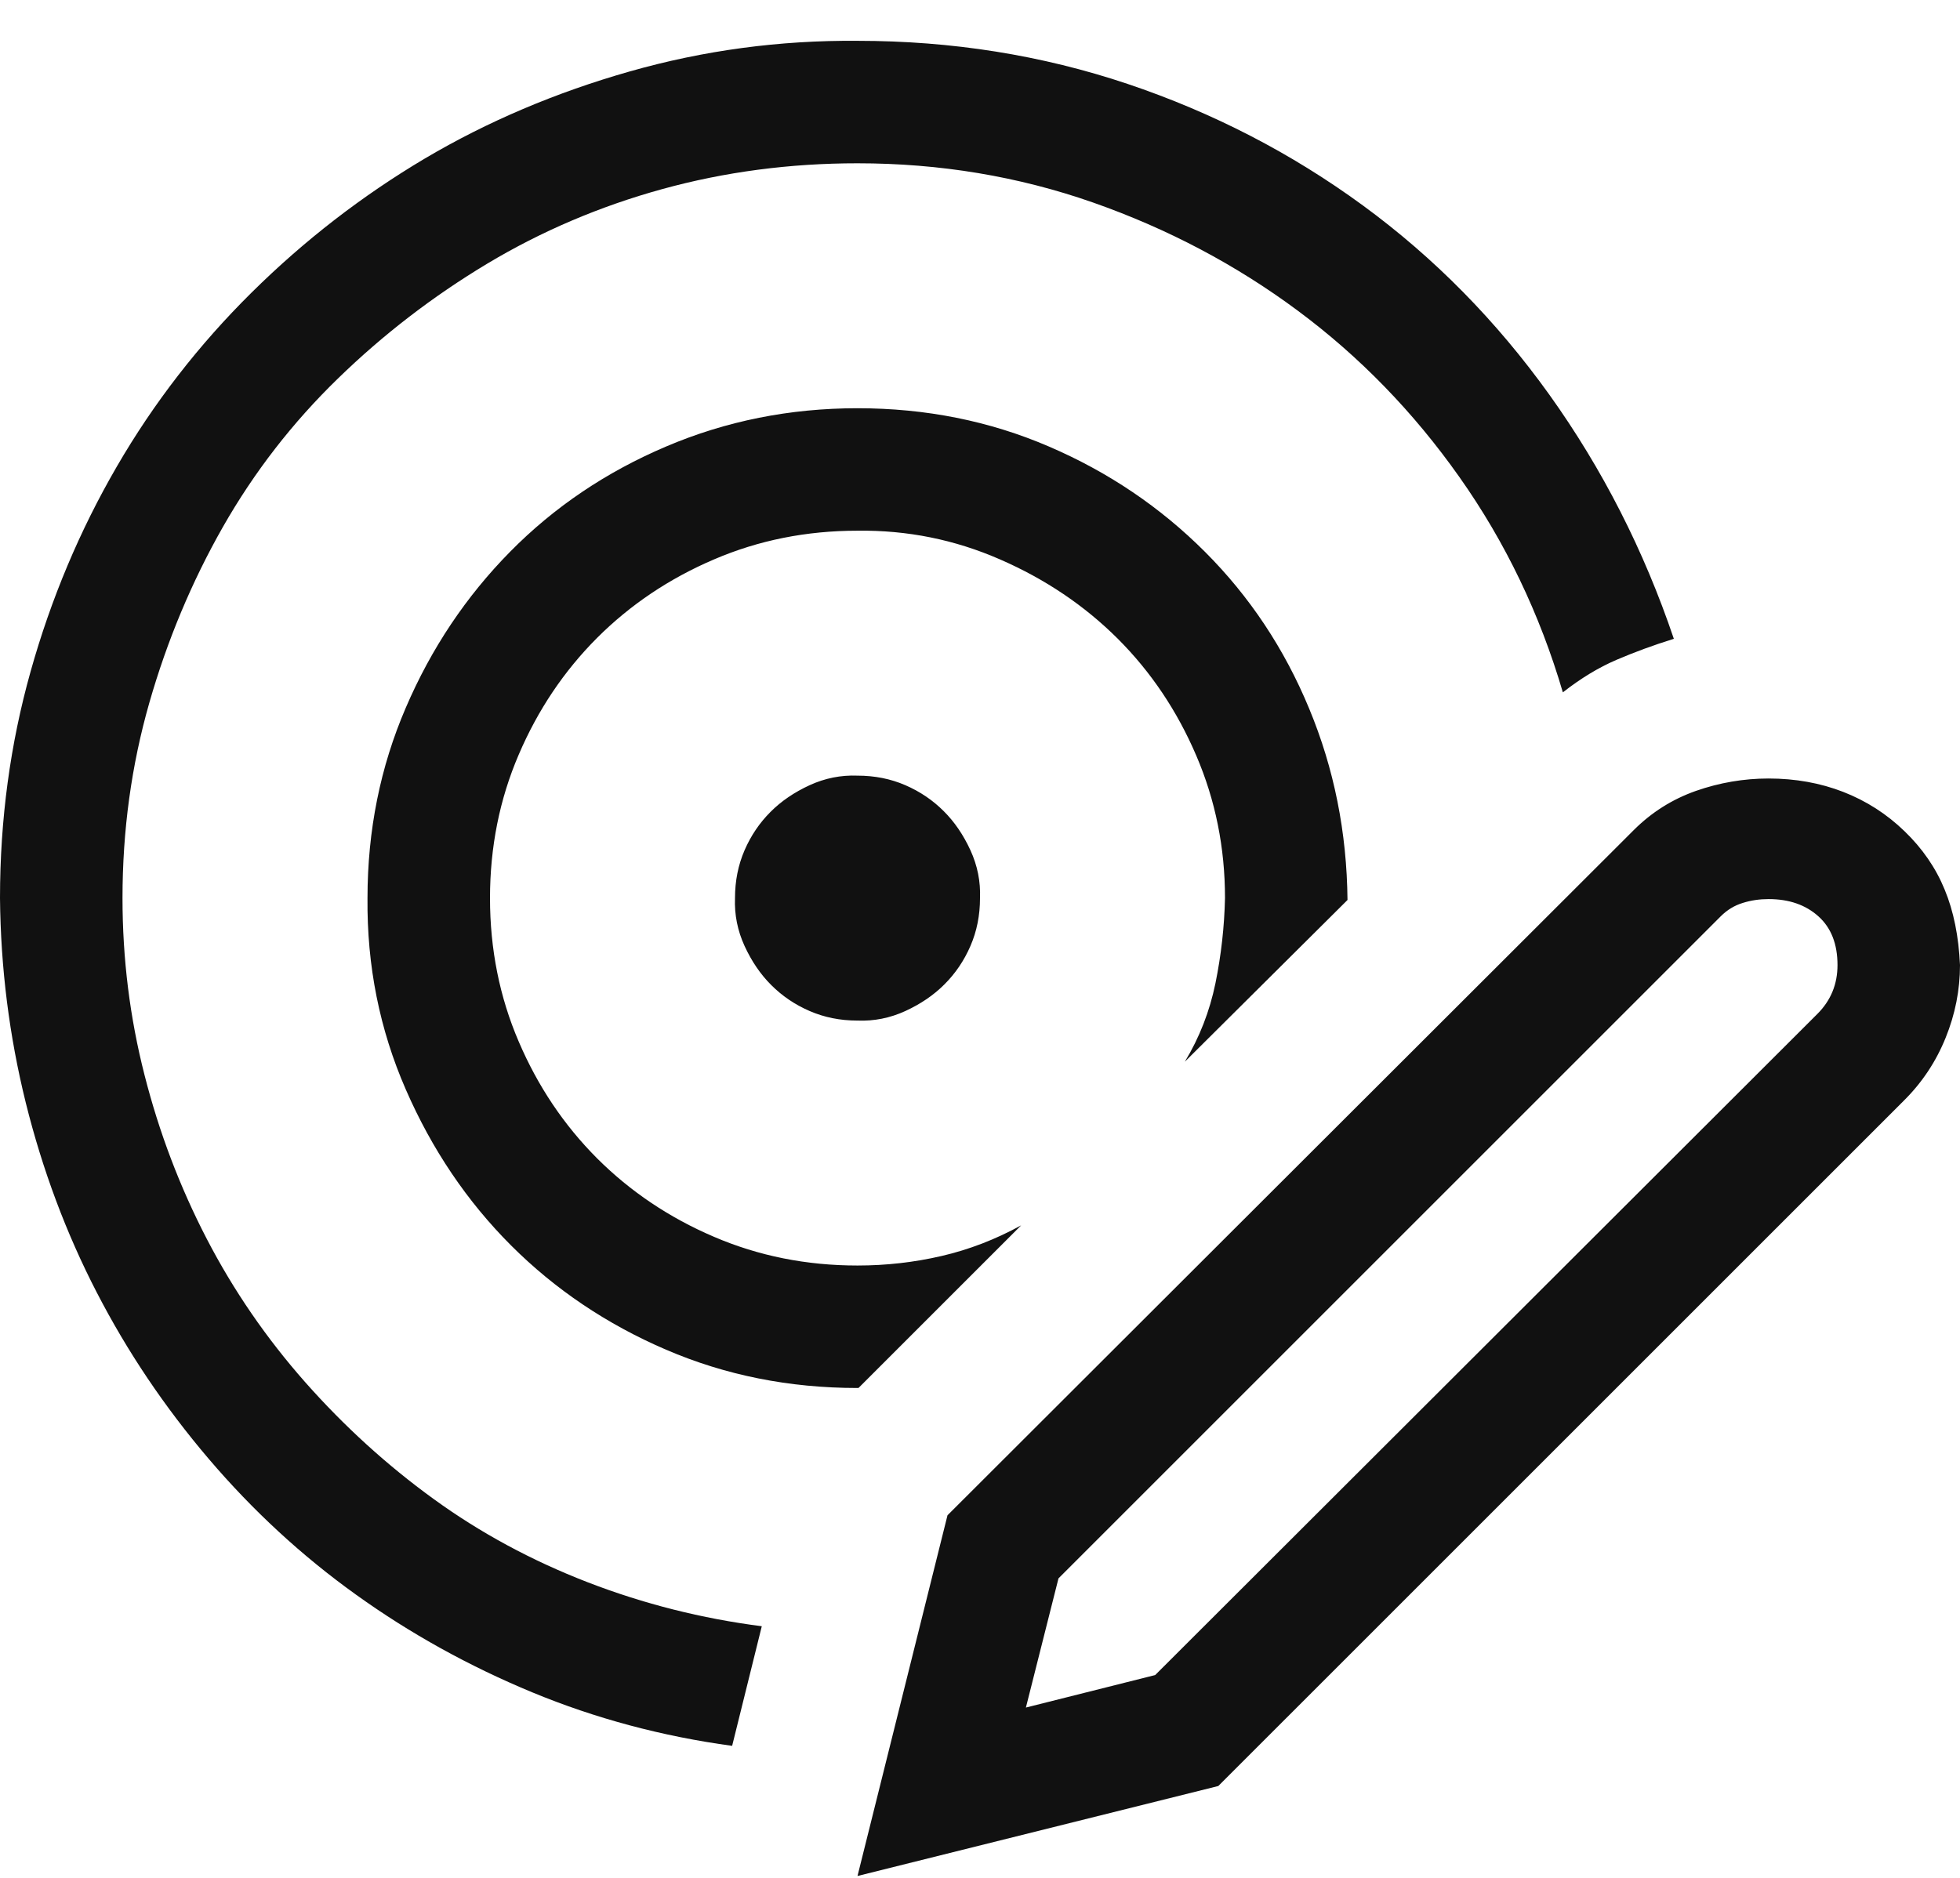 <svg width="24" height="23" viewBox="0 0 24 23" fill="none" xmlns="http://www.w3.org/2000/svg">
<path d="M24 11.82C24 12.125 23.941 12.422 23.824 12.711C23.707 13 23.539 13.254 23.32 13.473L14.918 21.875L10.5 22.977L11.602 18.559L20.004 10.168C20.223 9.949 20.477 9.789 20.766 9.687C21.055 9.586 21.352 9.535 21.656 9.535C21.984 9.535 22.289 9.59 22.57 9.699C22.852 9.809 23.102 9.969 23.32 10.18C23.539 10.391 23.703 10.629 23.812 10.895C23.922 11.16 23.984 11.469 24 11.82ZM22.5 11.82C22.5 11.562 22.422 11.363 22.266 11.223C22.109 11.082 21.906 11.012 21.656 11.012C21.547 11.012 21.441 11.027 21.34 11.059C21.238 11.09 21.148 11.145 21.07 11.223L12.961 19.332L12.562 20.914L14.145 20.516L22.254 12.418C22.418 12.254 22.5 12.055 22.5 11.82ZM14.508 13.004C14.688 12.707 14.812 12.387 14.883 12.043C14.953 11.699 14.992 11.352 15 11C15 10.383 14.883 9.801 14.648 9.254C14.414 8.707 14.094 8.23 13.688 7.824C13.281 7.418 12.801 7.094 12.246 6.852C11.691 6.609 11.109 6.492 10.5 6.5C9.875 6.5 9.289 6.617 8.742 6.852C8.195 7.086 7.719 7.406 7.312 7.812C6.906 8.219 6.586 8.695 6.352 9.242C6.117 9.789 6 10.375 6 11C6 11.625 6.117 12.211 6.352 12.758C6.586 13.305 6.906 13.781 7.312 14.188C7.719 14.594 8.195 14.914 8.742 15.148C9.289 15.383 9.875 15.5 10.5 15.5C10.852 15.5 11.195 15.461 11.531 15.383C11.867 15.305 12.191 15.18 12.504 15.008L10.512 17H10.5C9.664 17 8.883 16.844 8.156 16.531C7.43 16.219 6.797 15.793 6.258 15.254C5.719 14.715 5.289 14.078 4.969 13.344C4.648 12.609 4.492 11.828 4.5 11C4.5 10.172 4.656 9.395 4.969 8.668C5.281 7.941 5.707 7.305 6.246 6.758C6.785 6.211 7.422 5.781 8.156 5.469C8.891 5.156 9.672 5 10.5 5C11.336 5 12.117 5.156 12.844 5.469C13.57 5.781 14.207 6.211 14.754 6.758C15.301 7.305 15.727 7.945 16.031 8.68C16.336 9.414 16.492 10.195 16.5 11.023L14.508 13.004ZM9.328 19.918L8.965 21.383C8.105 21.266 7.289 21.047 6.516 20.727C5.742 20.406 5.023 20.008 4.359 19.531C3.695 19.055 3.094 18.5 2.555 17.867C2.016 17.234 1.559 16.555 1.184 15.828C0.809 15.102 0.52 14.328 0.316 13.508C0.113 12.688 0.008 11.852 0 11C0 10.039 0.125 9.113 0.375 8.223C0.625 7.332 0.977 6.496 1.43 5.715C1.883 4.934 2.434 4.223 3.082 3.582C3.73 2.941 4.438 2.395 5.203 1.941C5.969 1.488 6.805 1.133 7.711 0.875C8.617 0.617 9.547 0.492 10.5 0.5C11.656 0.5 12.758 0.676 13.805 1.027C14.852 1.379 15.812 1.875 16.688 2.516C17.562 3.156 18.324 3.93 18.973 4.836C19.621 5.742 20.129 6.738 20.496 7.824C20.246 7.902 20.012 7.988 19.793 8.082C19.574 8.176 19.355 8.309 19.137 8.48C18.855 7.52 18.434 6.641 17.871 5.844C17.309 5.047 16.648 4.367 15.891 3.805C15.133 3.242 14.297 2.801 13.383 2.48C12.469 2.16 11.508 2 10.5 2C9.672 2 8.875 2.105 8.109 2.316C7.344 2.527 6.629 2.832 5.965 3.23C5.301 3.629 4.691 4.098 4.137 4.637C3.582 5.176 3.113 5.781 2.73 6.453C2.348 7.125 2.047 7.844 1.828 8.609C1.609 9.375 1.5 10.172 1.5 11C1.5 11.742 1.59 12.465 1.77 13.168C1.949 13.871 2.203 14.539 2.531 15.172C2.859 15.805 3.262 16.391 3.738 16.93C4.215 17.469 4.738 17.945 5.309 18.359C5.879 18.773 6.508 19.113 7.195 19.379C7.883 19.645 8.594 19.824 9.328 19.918ZM12 11C12 11.211 11.961 11.406 11.883 11.586C11.805 11.766 11.699 11.922 11.566 12.055C11.434 12.188 11.273 12.297 11.086 12.383C10.898 12.469 10.703 12.508 10.5 12.5C10.289 12.5 10.094 12.461 9.914 12.383C9.734 12.305 9.578 12.199 9.445 12.066C9.312 11.934 9.203 11.773 9.117 11.586C9.031 11.398 8.992 11.203 9 11C9 10.789 9.039 10.594 9.117 10.414C9.195 10.234 9.301 10.078 9.434 9.945C9.566 9.812 9.727 9.703 9.914 9.617C10.102 9.531 10.297 9.492 10.5 9.5C10.711 9.5 10.906 9.539 11.086 9.617C11.266 9.695 11.422 9.801 11.555 9.934C11.688 10.066 11.797 10.227 11.883 10.414C11.969 10.602 12.008 10.797 12 11Z" fill="#111111"/>
</svg>
